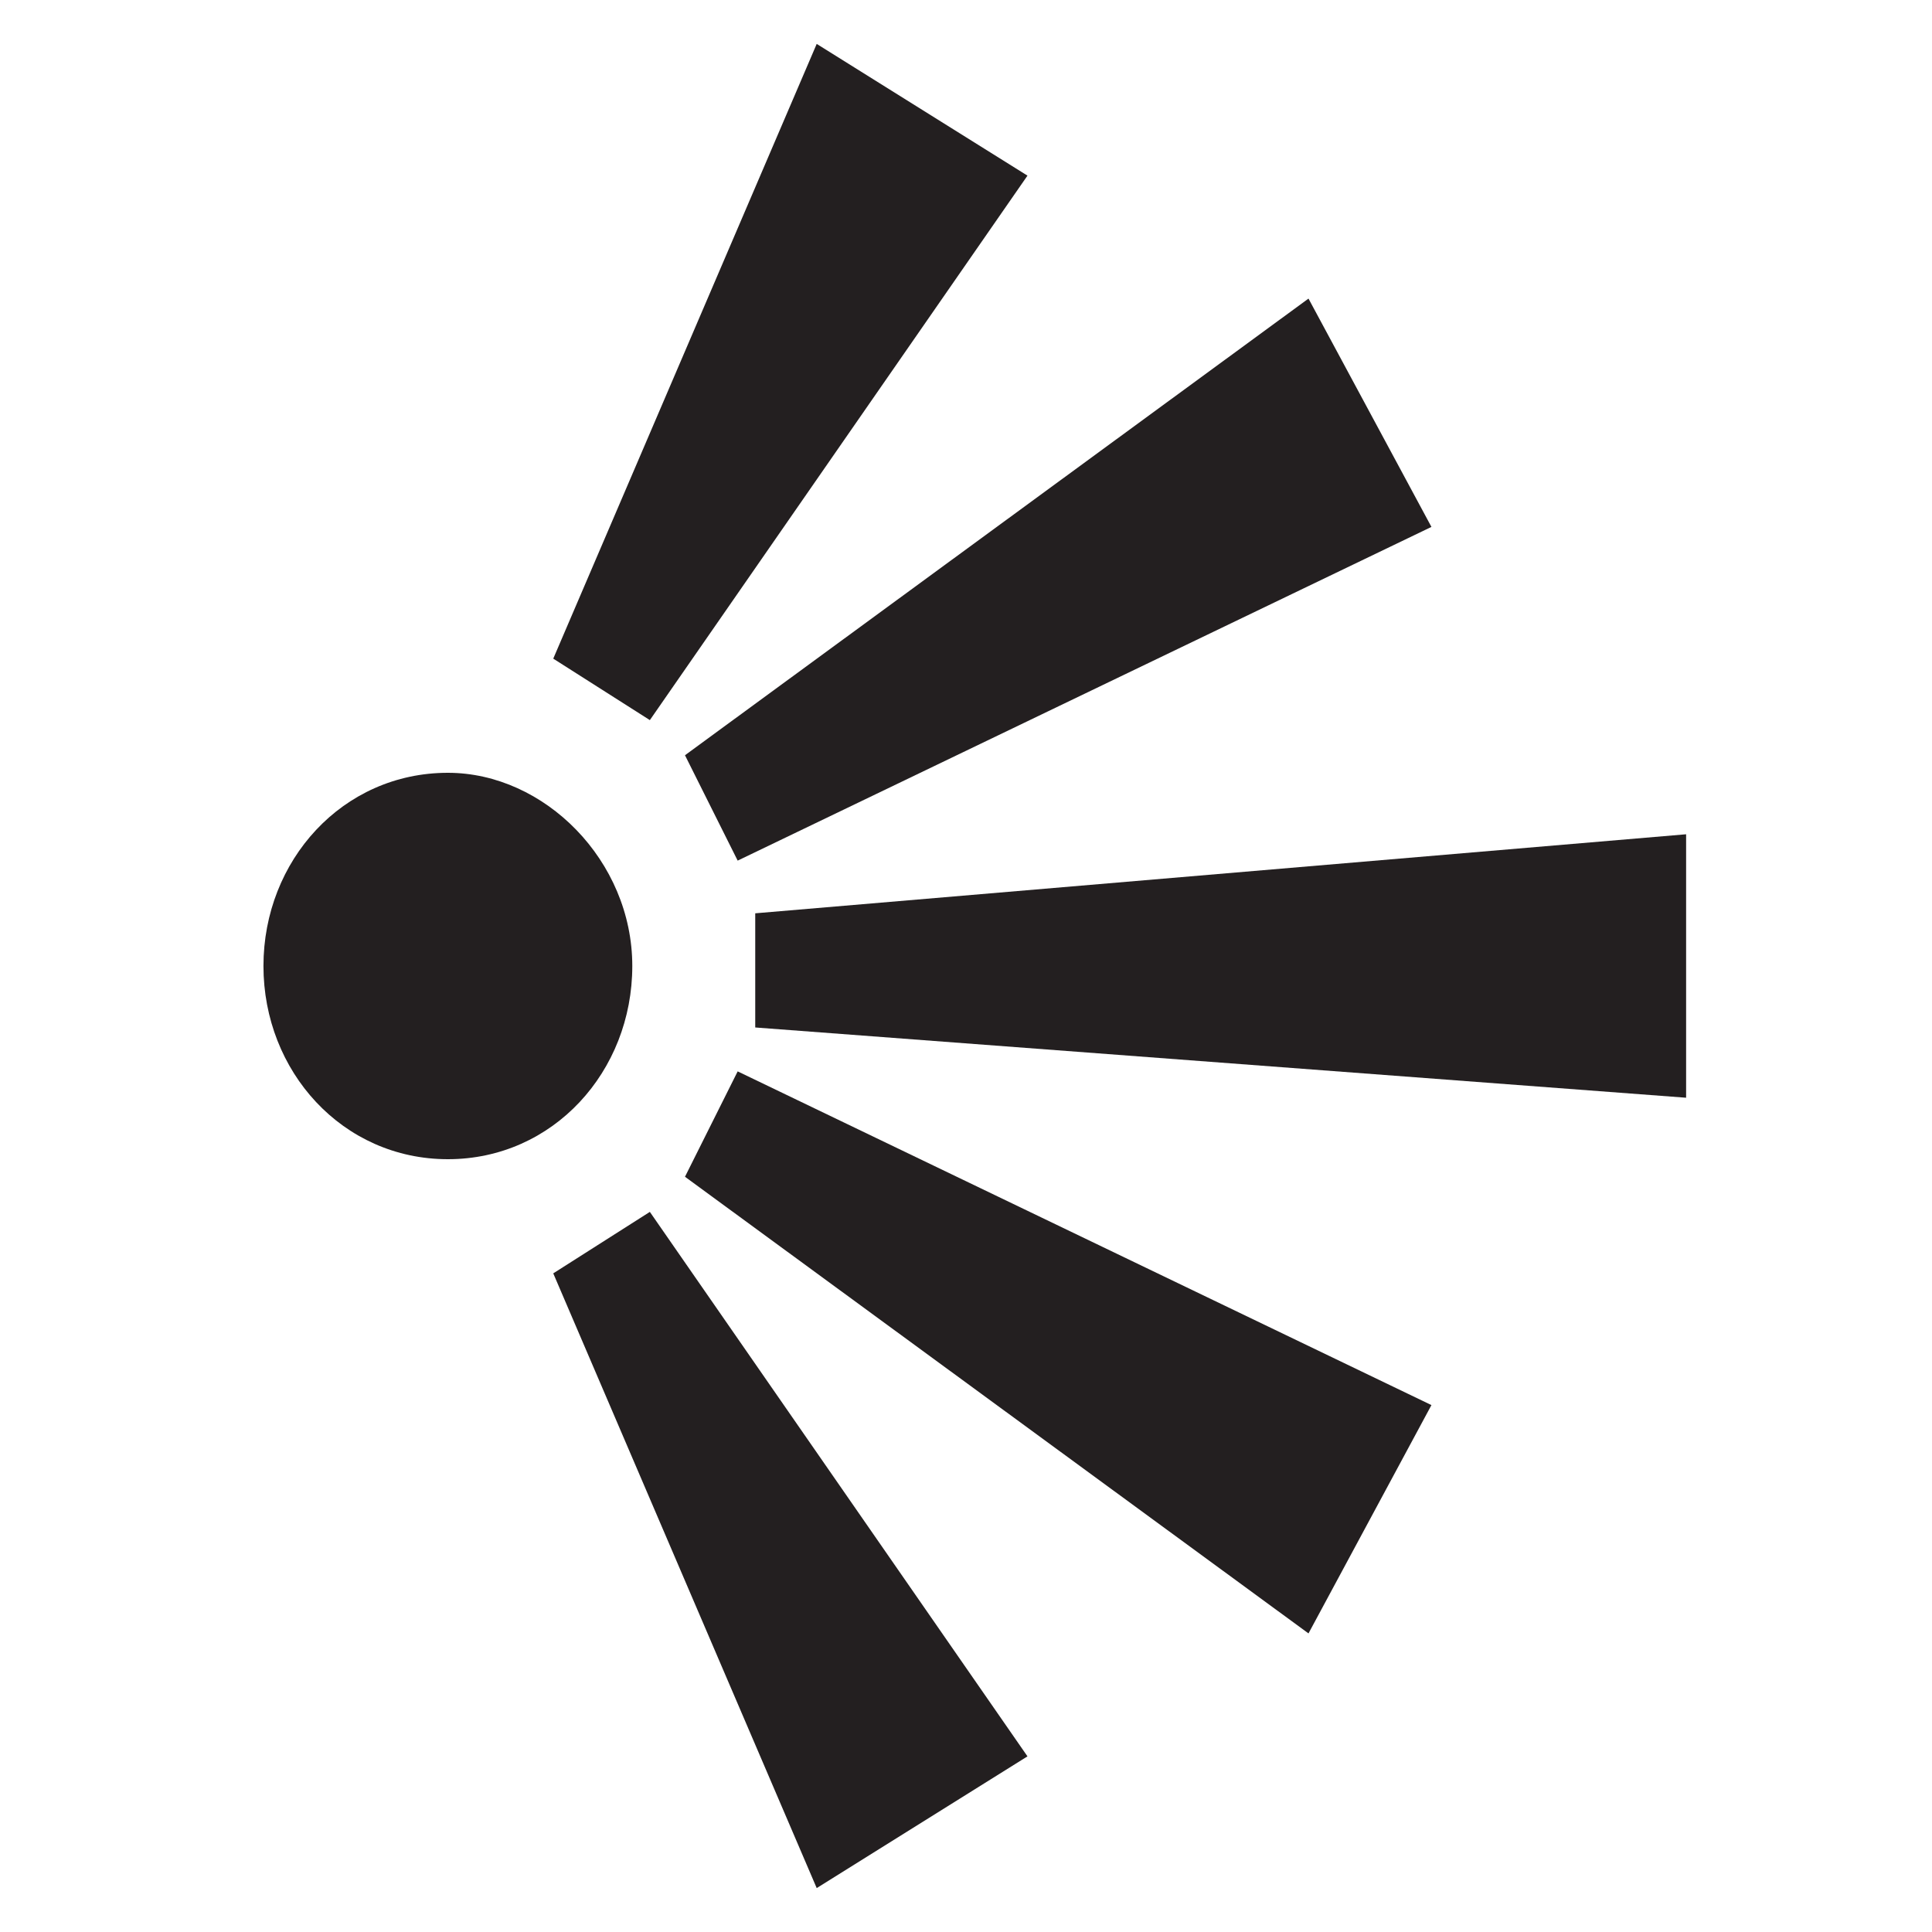 <?xml version="1.0" encoding="utf-8"?>
<!-- Generator: Adobe Illustrator 20.0.0, SVG Export Plug-In . SVG Version: 6.00 Build 0)  -->
<svg version="1.1" id="Layer_1" xmlns:sketch="http://www.bohemiancoding.com/sketch/ns"
	 xmlns="http://www.w3.org/2000/svg" xmlns:xlink="http://www.w3.org/1999/xlink" x="0px" y="0px" width="22px" height="22px"
	 viewBox="0 0 22 22" enable-background="new 0 0 22 22" xml:space="preserve">
<g id="viewpoint" transform="translate(4, 0)" sketch:type="MSLayerGroup">
	<path fill="#231F20" id="Fill-3_2_" sketch:type="MSShapeGroup" d="M3.2,11c0,1.2-0.9,2.2-2.1,2.2c-1.2,0-2.1-1-2.1-2.2
		c0-1.2,0.9-2.2,2.1-2.2C2.2,8.8,3.2,9.8,3.2,11"/>
	<path fill="#231F20" id="Fill-4_2_" sketch:type="MSShapeGroup" d="M4.6,10.4v1.3l10.6,0.8v-3L4.6,10.4"/>
	<path fill="#231F20" id="Fill-5_2_" sketch:type="MSShapeGroup" d="M2.3,7.5l1.1,0.7L7.7,2L5.3,0.5L2.3,7.5"/>
	<path fill="#231F20" id="Fill-6_2_" sketch:type="MSShapeGroup" d="M4.4,9.8l7.9-3.8l-1.4-2.6L3.8,8.6L4.4,9.8z"/>
	<path fill="#231F20" id="Fill-7_2_" sketch:type="MSShapeGroup" d="M2.3,14.5l1.1-0.7l4.3,6.2l-2.4,1.5L2.3,14.5"/>
	<path fill="#231F20" id="Fill-8_2_" sketch:type="MSShapeGroup" d="M3.8,13.4l0.6-1.2l7.9,3.8l-1.4,2.6L3.8,13.4"/>
</g>
</svg>
